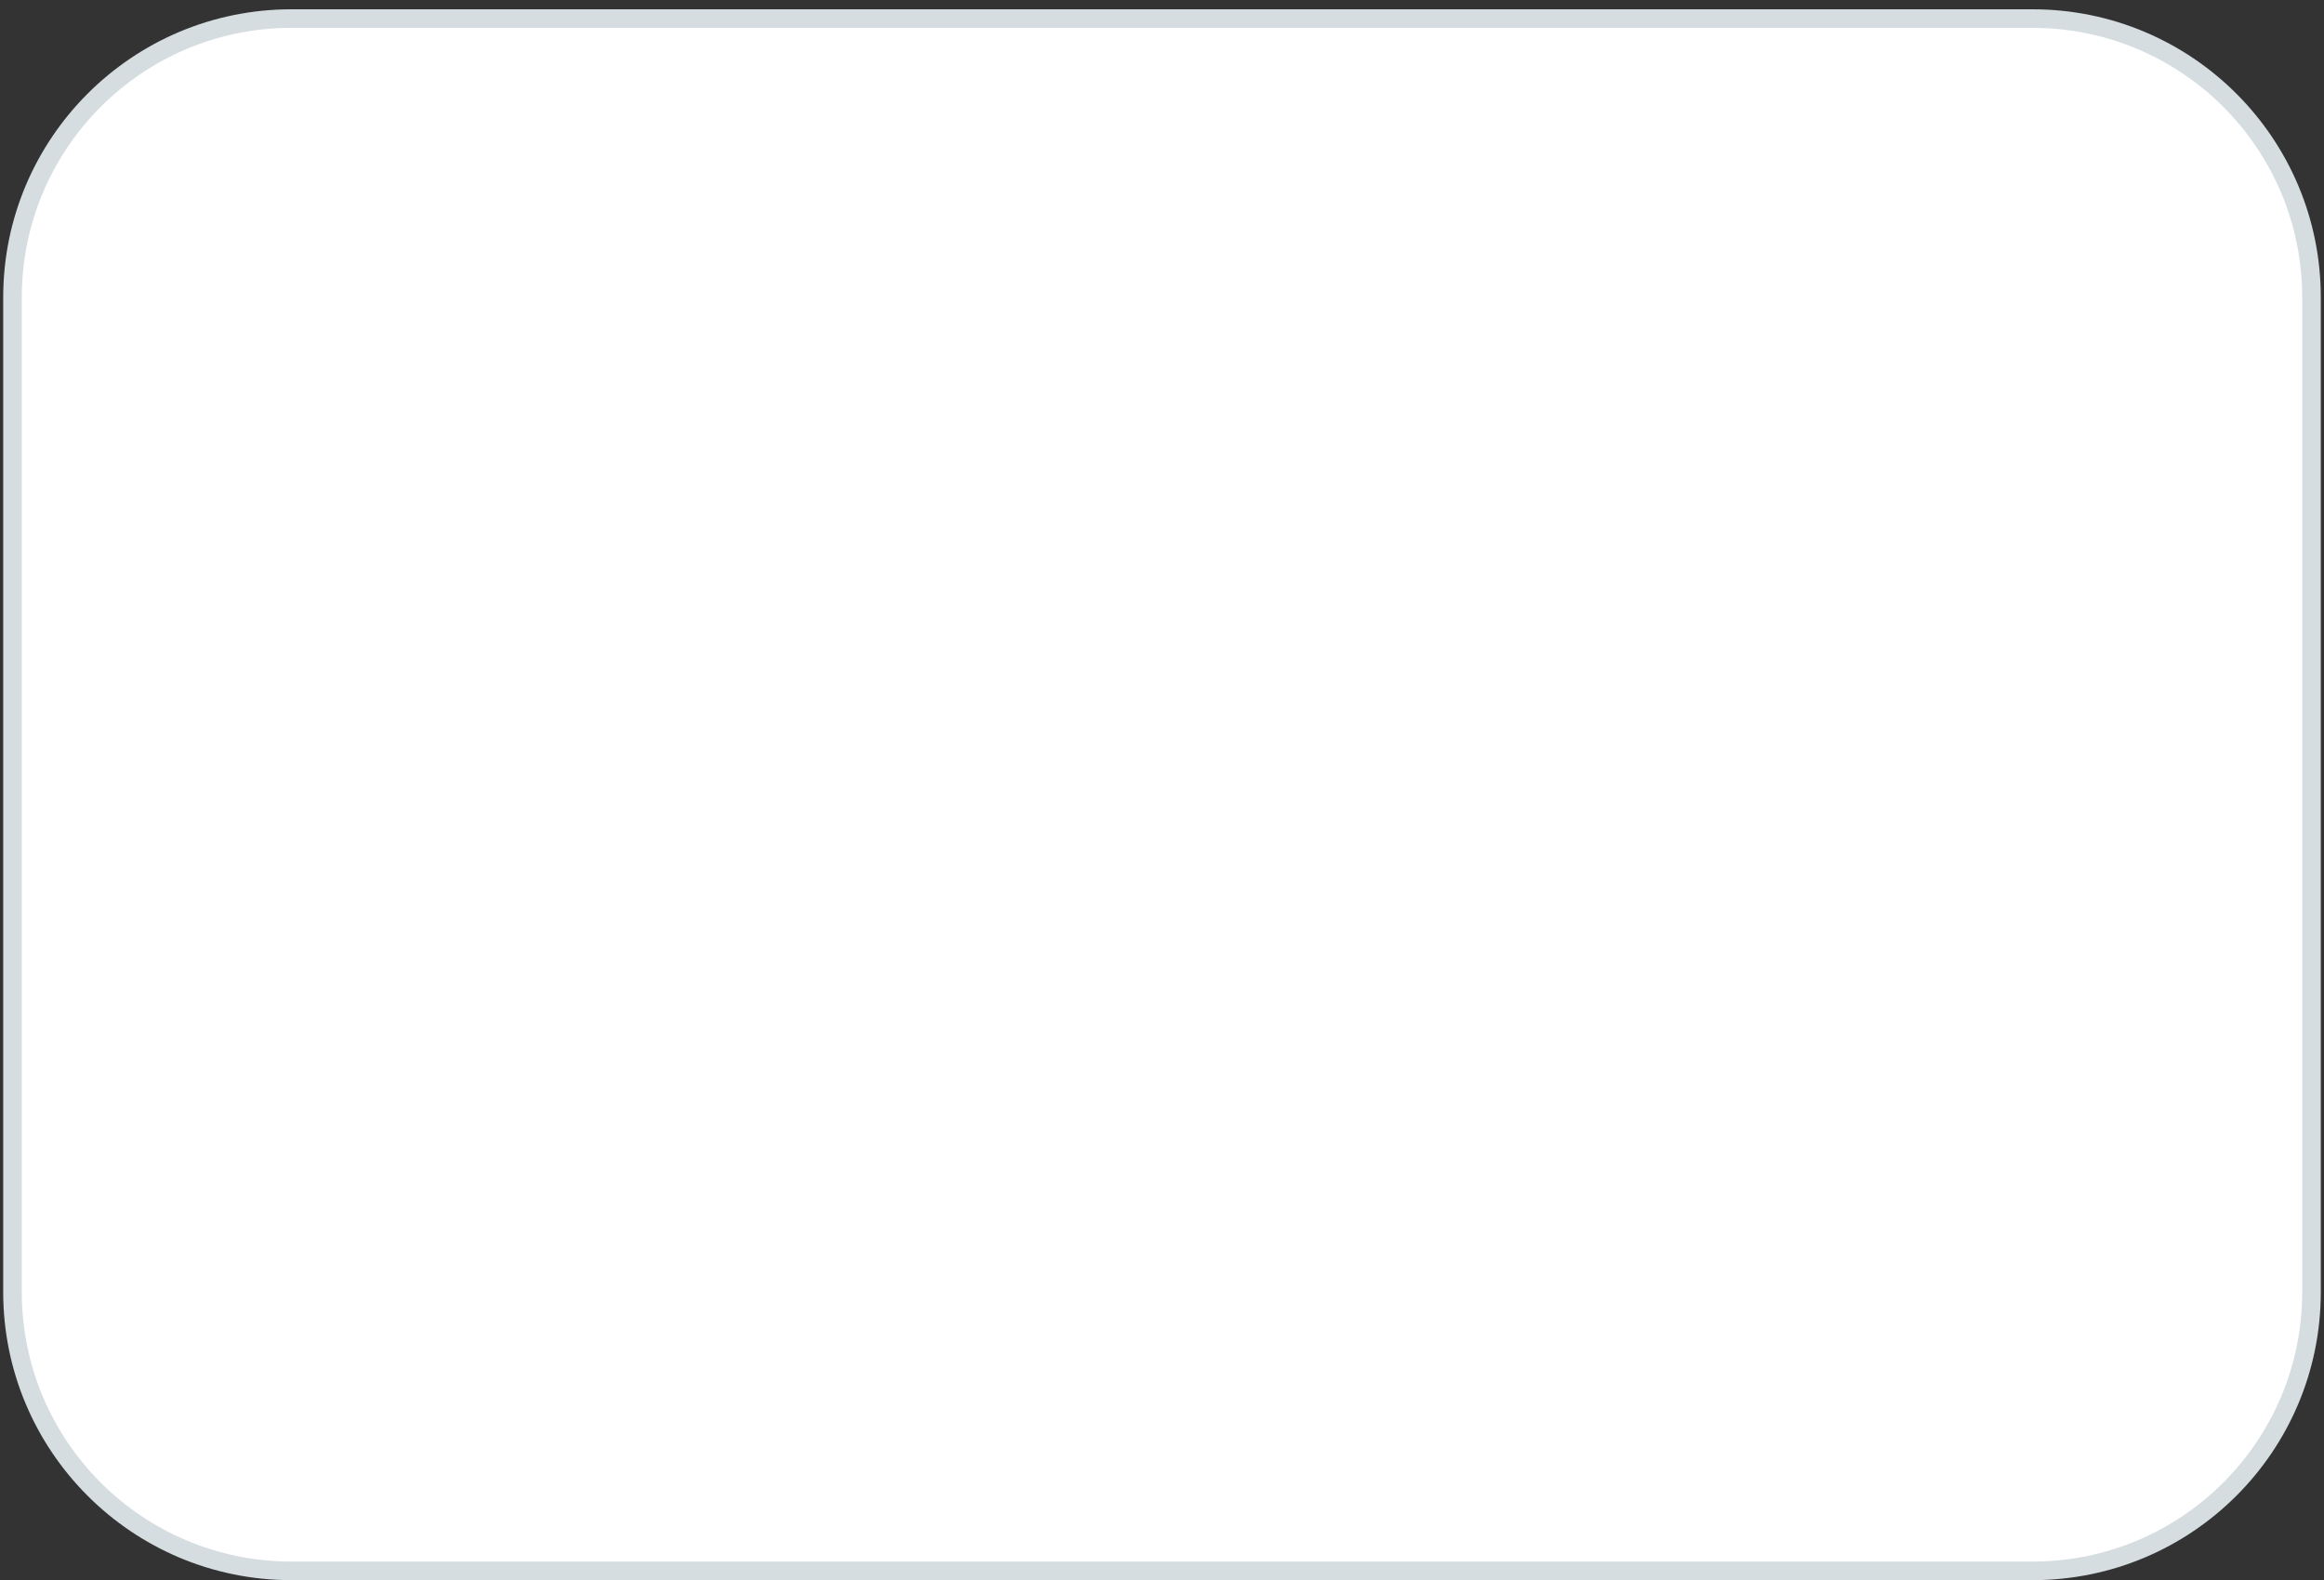 <svg width="125" height="85" viewBox="0 0 125 85" fill="none" xmlns="http://www.w3.org/2000/svg">
<rect x="0" y="0" width="125" height="85" fill="#333333" stroke="none"/>
<path fill-rule="evenodd" clip-rule="evenodd" d="M0.672 16C0.672 7.716 7.387 1 15.672 1H109.328C117.613 1 124.328 7.716 124.328 16V69.508C124.328 77.793 117.613 84.508 109.328 84.508H15.672C7.387 84.508 0.672 77.793 0.672 69.508V16Z" fill="white" stroke="#D5DDE0"/>
</svg>
